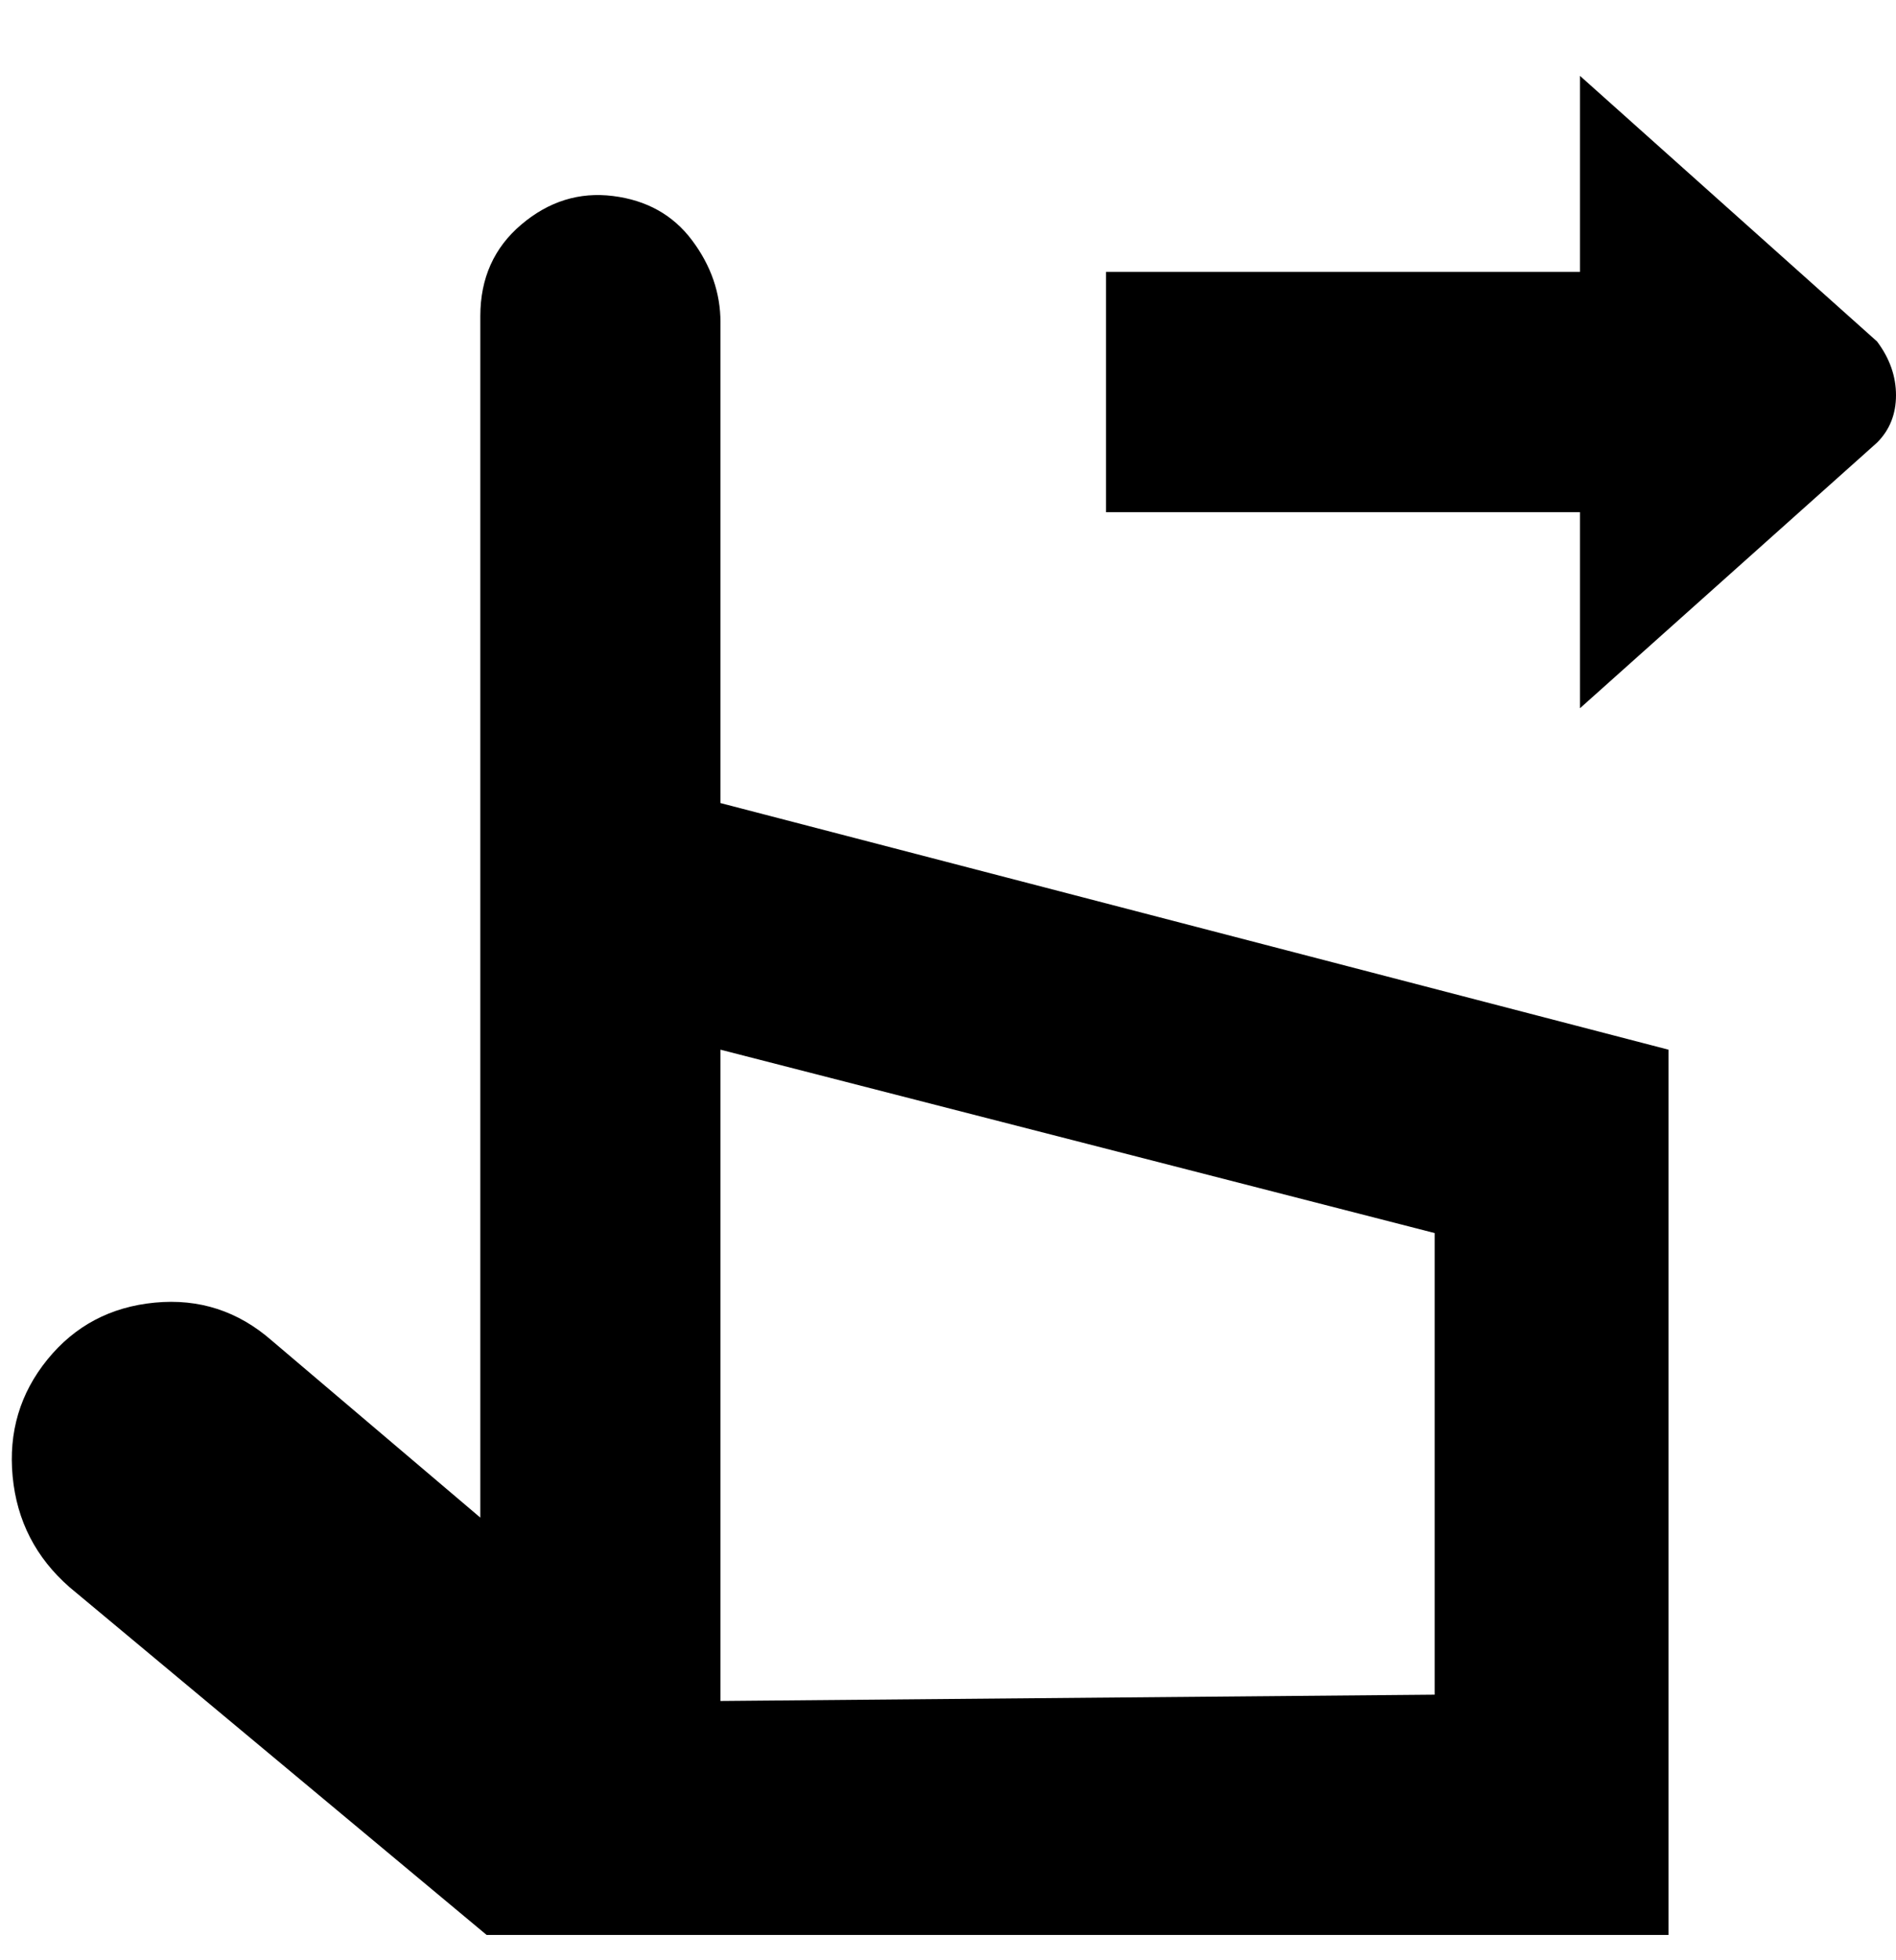 <svg viewBox="0 0 300 310" xmlns="http://www.w3.org/2000/svg"><path d="M297 70l-47 42V81h-75V43h75V12l47 42q3 4 3 8.5t-3 7.5zm-183 57l150 39v140H77l-66-55q-8-7-9-17.5T7.5 215q6.5-8 17-9t18.5 6l33 28V50q0-9 6.5-14.5T97 31q8 1 12.5 7t4.5 13v76zm0 39v103l113-1v-73l-113-29z"/></svg>